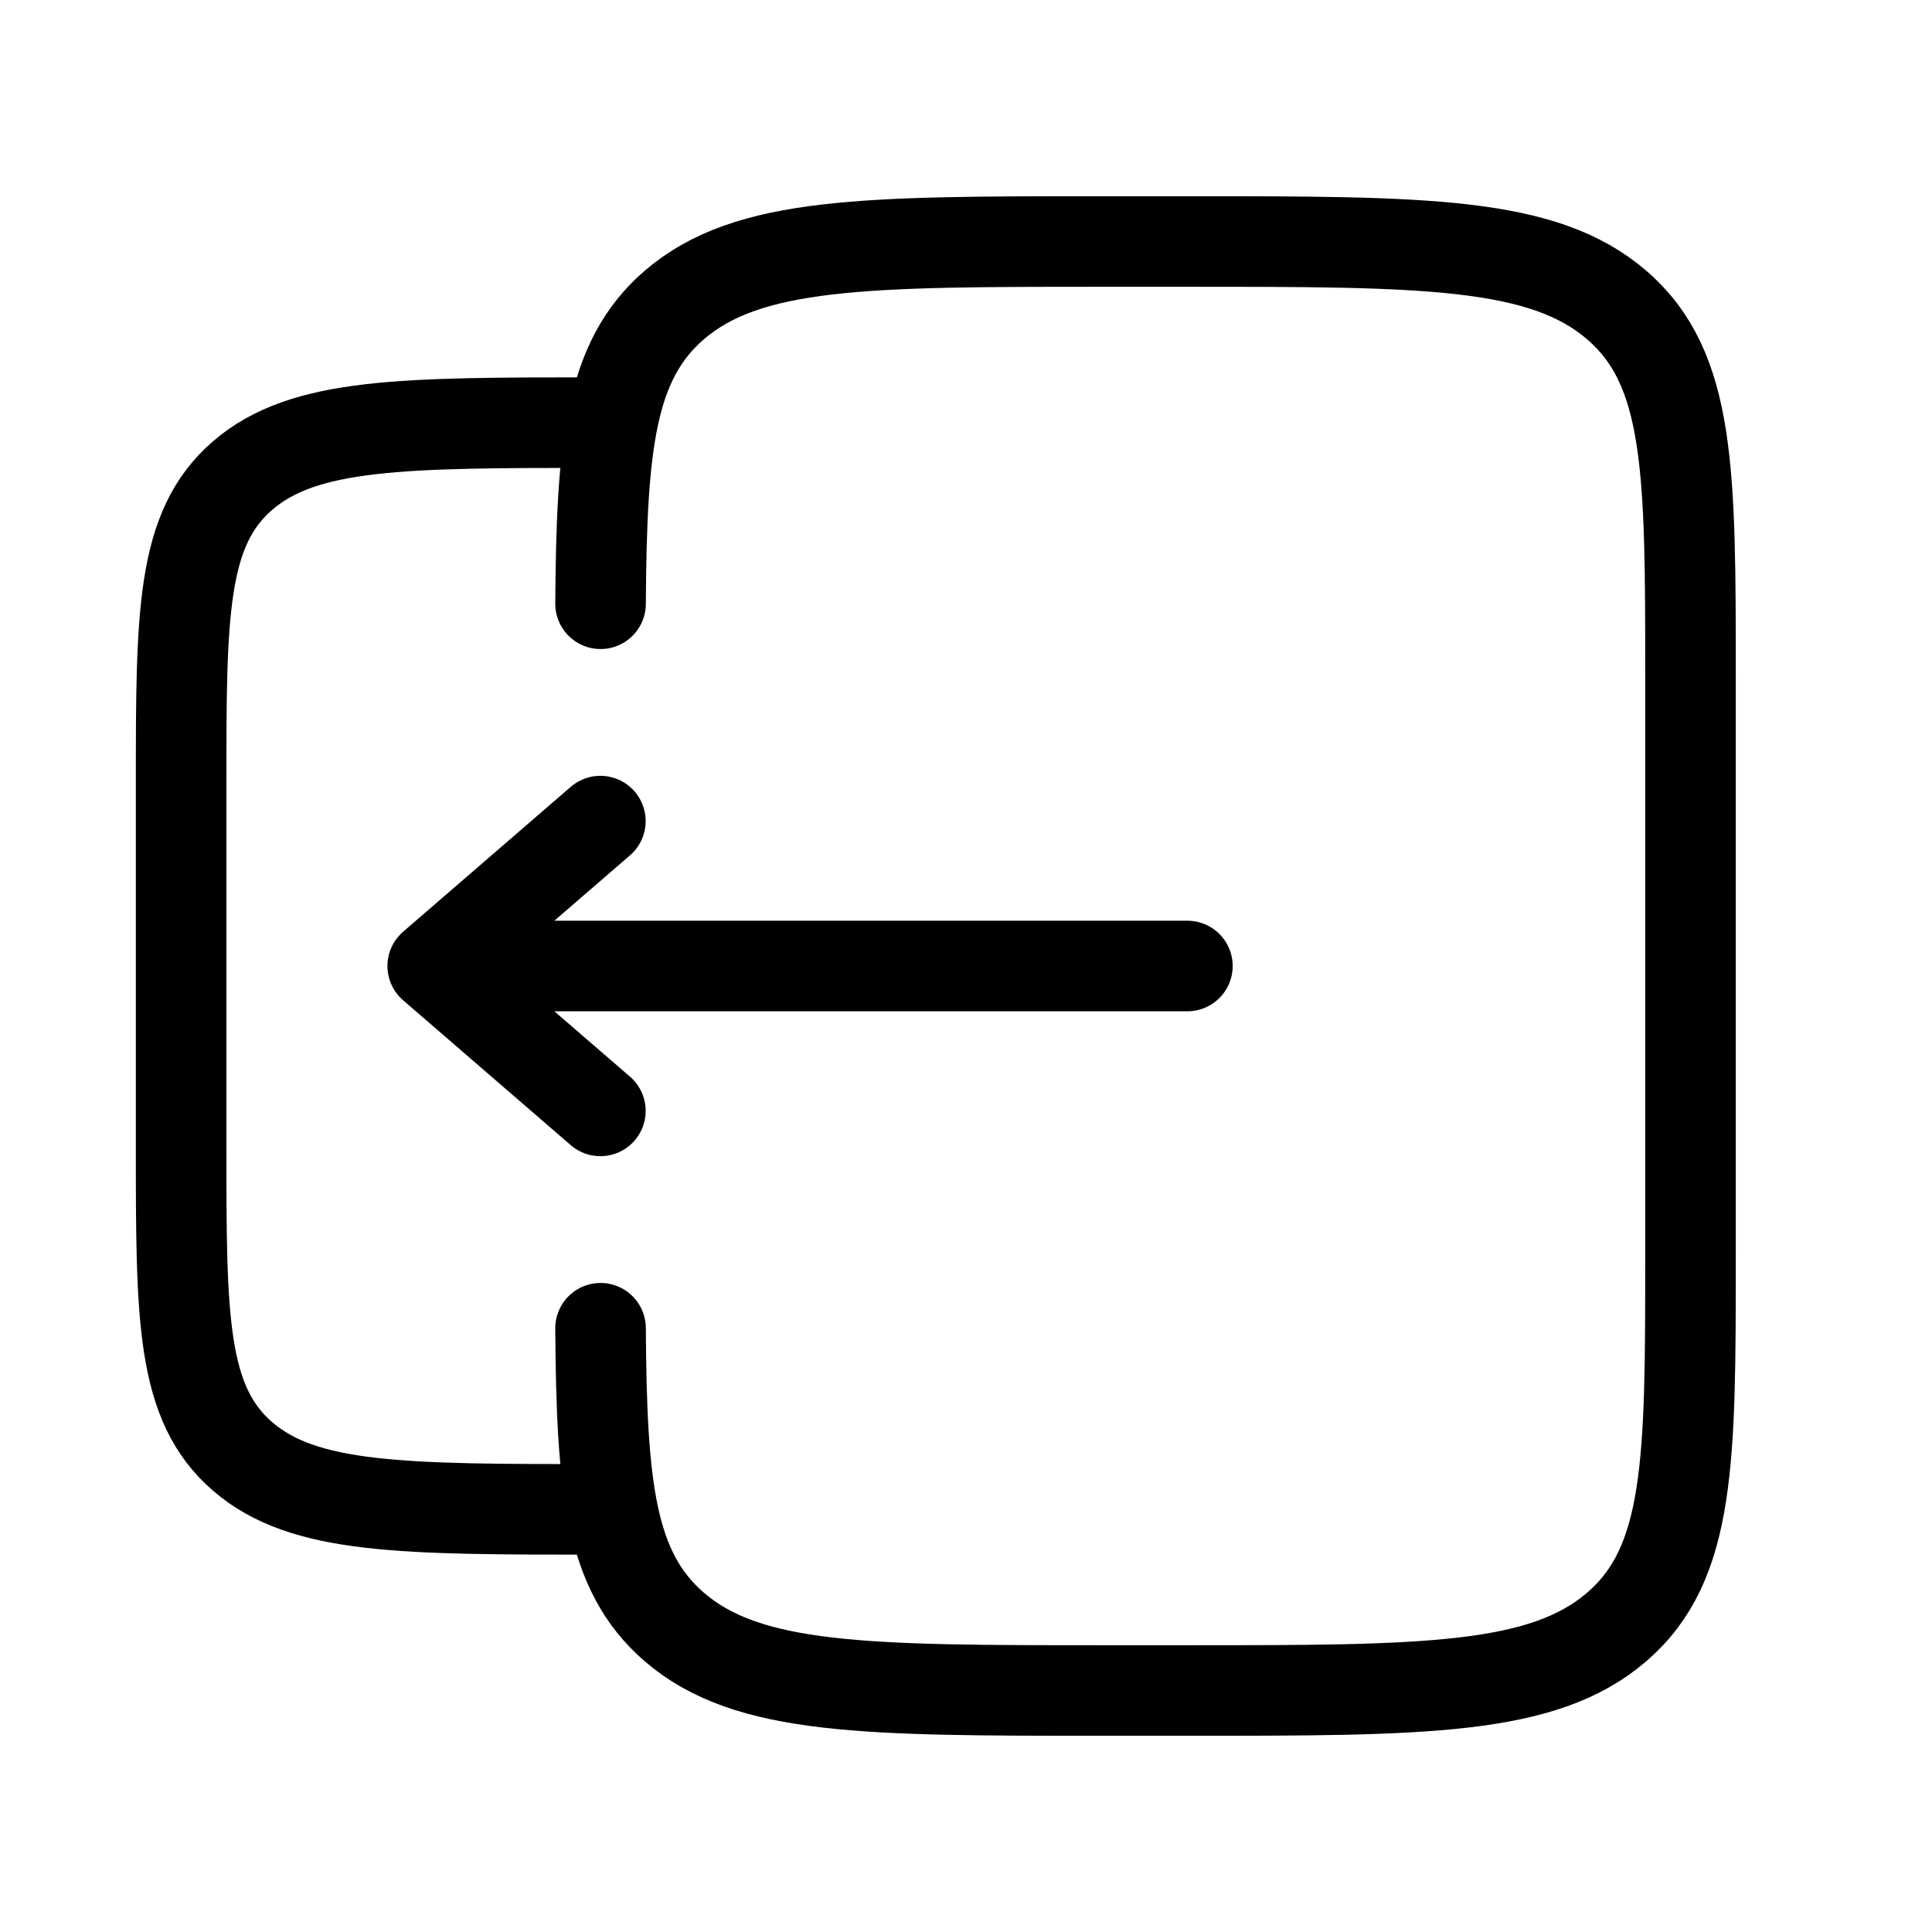<svg width="32" height="32" viewBox="0 0 32 32" fill="none" xmlns="http://www.w3.org/2000/svg">
<path d="M9.947 10C9.964 7.39 10.099 5.976 11.165 5.055C12.386 4 14.35 4 18.278 4H19.667C23.596 4 25.56 4 26.781 5.055C28 6.108 28 7.806 28 11.2V20.8C28 24.194 28 25.892 26.781 26.945C25.558 28 23.596 28 19.667 28H18.278C14.35 28 12.386 28 11.165 26.945C10.099 26.024 9.964 24.61 9.947 22" stroke="black" stroke-width="1.5" stroke-linecap="round"/>
<path d="M9.944 25C6.671 25 5.033 25 4.017 24.122C3 23.242 3 21.828 3 19V13C3 10.172 3 8.757 4.017 7.878C5.033 7 6.671 7 9.944 7" stroke="black" stroke-width="1.5"/>
<path d="M19.667 16H7.167M7.167 16L9.944 18.4M7.167 16L9.944 13.6" stroke="black" stroke-width="1.5" stroke-linecap="round" stroke-linejoin="round"/>
</svg>

